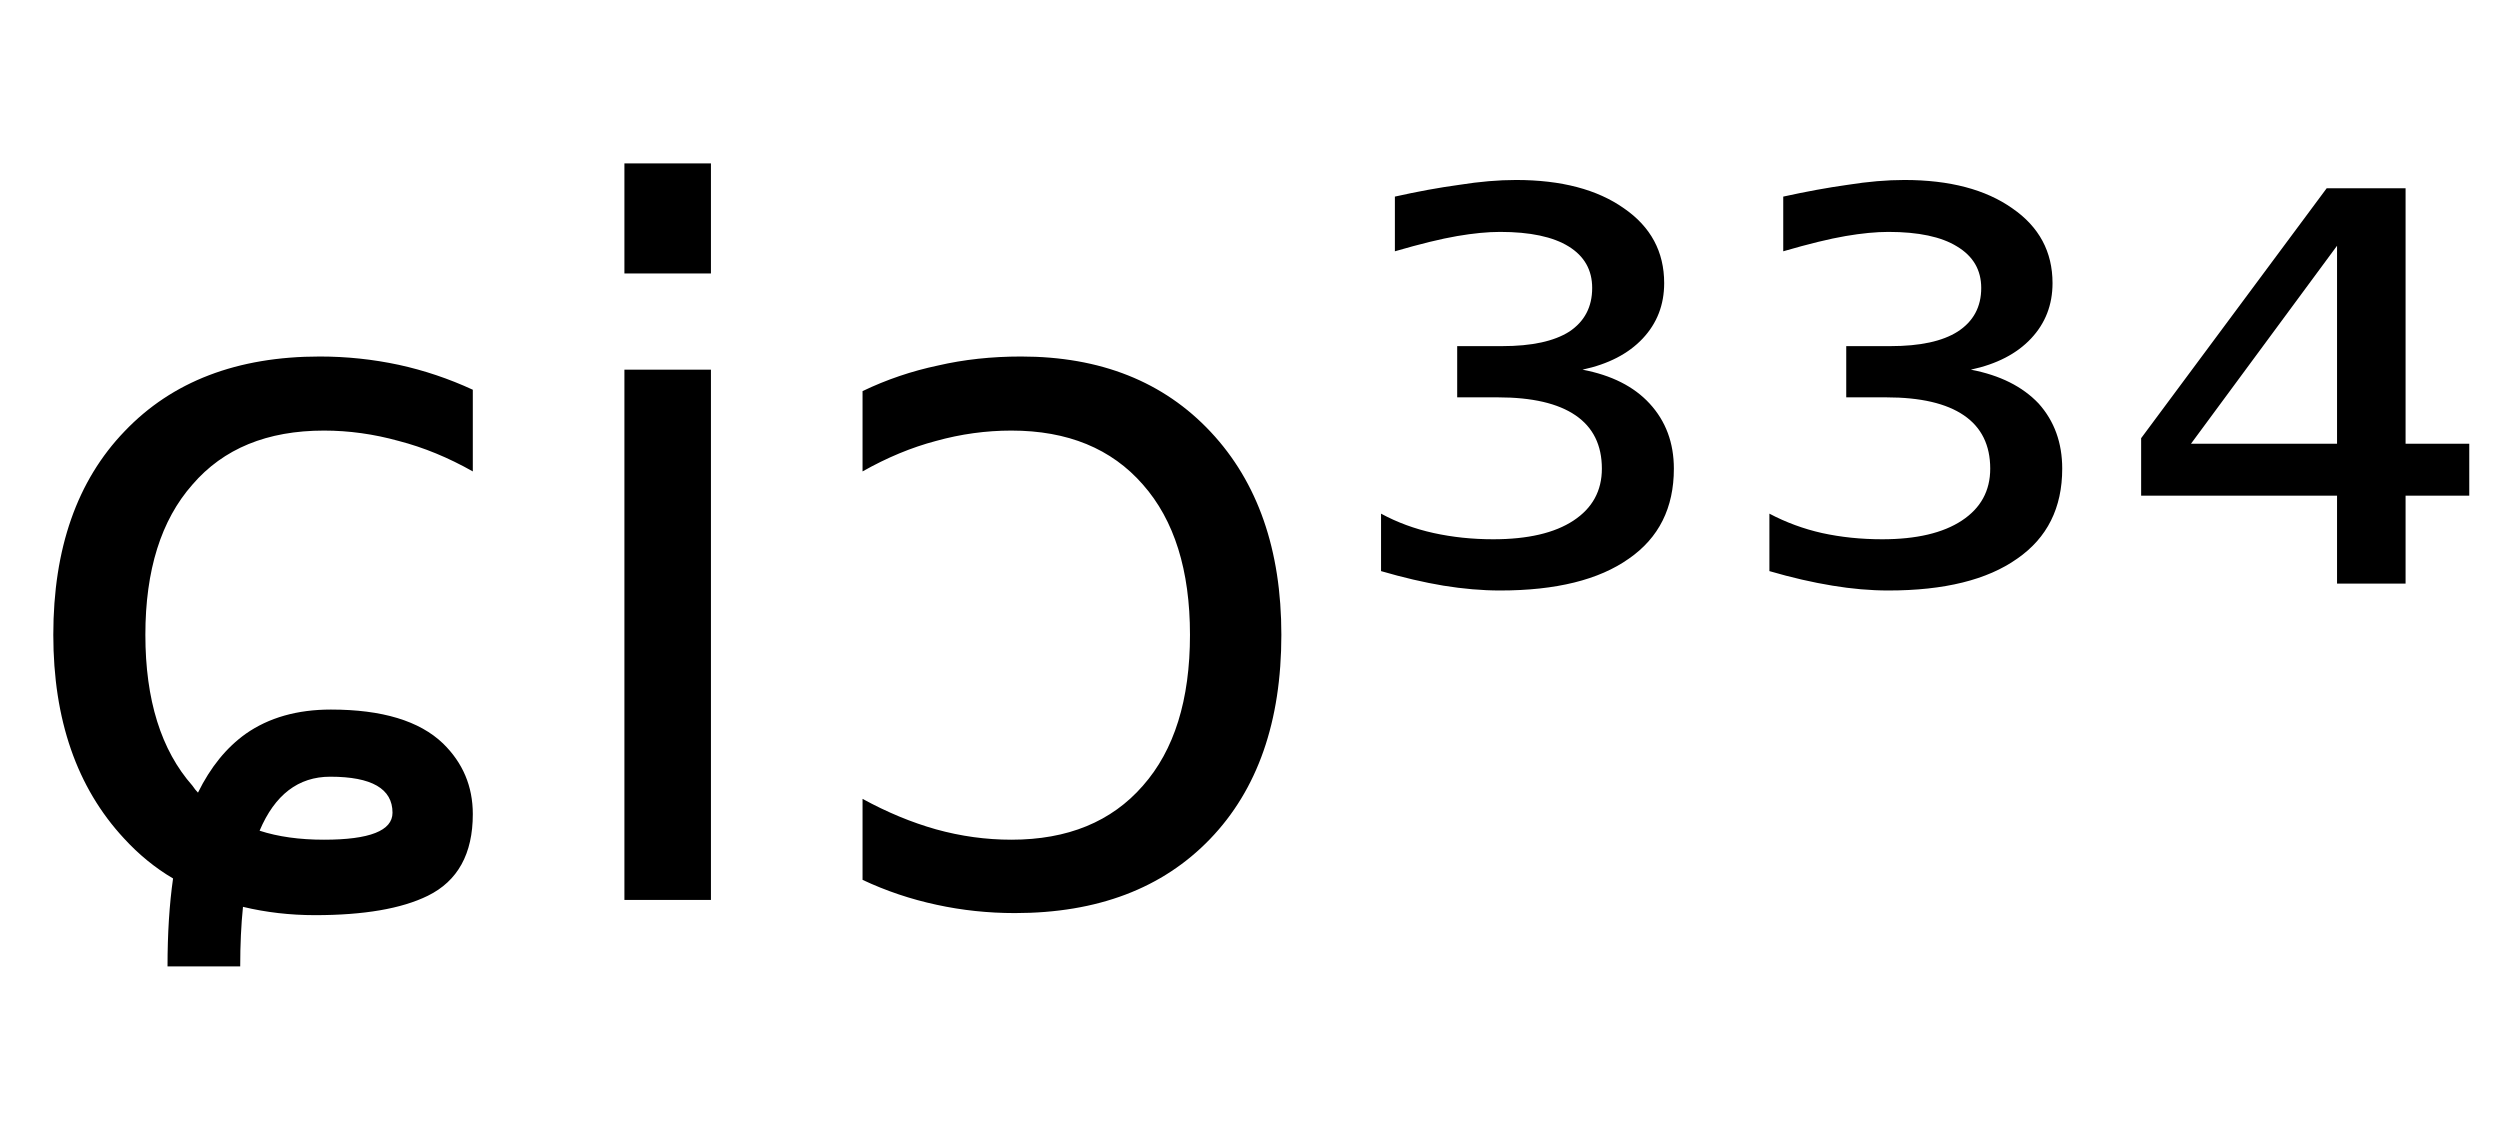<svg height="16.297" width="36.114" xmlns="http://www.w3.org/2000/svg" ><path d="M6.83 5.63L6.83 5.63L6.83 6.81Q6.30 6.51 5.76 6.37Q5.22 6.22 4.68 6.22L4.68 6.22Q3.45 6.22 2.78 7.00Q2.10 7.77 2.10 9.17L2.10 9.17Q2.10 10.58 2.78 11.35L2.78 11.35Q2.82 11.41 2.86 11.45L2.86 11.45Q3.13 10.90 3.55 10.60L3.55 10.60Q4.05 10.25 4.78 10.25L4.78 10.25Q5.89 10.25 6.40 10.74L6.40 10.74Q6.83 11.16 6.83 11.76L6.83 11.76Q6.83 12.62 6.18 12.94L6.18 12.94Q5.61 13.22 4.55 13.22L4.55 13.22Q4.01 13.22 3.51 13.10L3.51 13.10Q3.47 13.49 3.47 13.96L3.47 13.96L2.42 13.96Q2.42 13.25 2.50 12.69L2.50 12.69Q2.11 12.46 1.79 12.11L1.79 12.11Q0.77 11.01 0.77 9.17L0.77 9.17Q0.77 7.30 1.80 6.23Q2.83 5.15 4.62 5.15L4.62 5.15Q5.20 5.15 5.76 5.27Q6.31 5.39 6.83 5.63ZM3.75 12.00L3.75 12.00Q4.15 12.13 4.68 12.13L4.68 12.13Q5.67 12.13 5.67 11.74L5.67 11.74Q5.67 11.22 4.77 11.22L4.77 11.22Q4.08 11.22 3.75 12.00ZM9.02 13.00L9.02 5.34L10.27 5.34L10.27 13.00L9.02 13.00ZM9.02 3.95L9.02 2.36L10.27 2.36L10.27 3.95L9.02 3.95ZM12.46 6.81L12.46 5.65Q12.98 5.40 13.55 5.28Q14.11 5.15 14.75 5.15L14.75 5.15Q16.47 5.15 17.49 6.24Q18.51 7.33 18.51 9.17L18.51 9.17Q18.51 11.05 17.48 12.12Q16.45 13.19 14.66 13.19L14.66 13.19Q14.08 13.19 13.53 13.07Q12.97 12.95 12.46 12.71L12.46 12.71L12.46 11.54Q12.99 11.83 13.52 11.98Q14.06 12.13 14.61 12.13L14.61 12.13Q15.83 12.13 16.51 11.35Q17.19 10.58 17.19 9.17L17.19 9.17Q17.19 7.77 16.51 7.00Q15.83 6.22 14.61 6.22L14.61 6.22Q14.06 6.22 13.52 6.37Q12.99 6.51 12.46 6.81L12.46 6.81ZM22.86 5.34L22.86 5.34Q23.49 5.46 23.83 5.83Q24.18 6.21 24.18 6.77L24.18 6.77Q24.18 7.62 23.53 8.07Q22.88 8.53 21.67 8.53L21.67 8.53Q21.28 8.53 20.85 8.46Q20.43 8.39 19.95 8.25L19.95 8.25L19.95 7.42Q20.30 7.61 20.71 7.70Q21.12 7.79 21.57 7.79L21.57 7.79Q22.32 7.79 22.73 7.52Q23.14 7.25 23.14 6.77L23.14 6.77Q23.14 6.26 22.76 6.00Q22.38 5.74 21.64 5.74L21.64 5.74L21.05 5.74L21.05 5.00L21.70 5.00Q22.34 5.00 22.67 4.79Q23.00 4.57 23.00 4.16L23.00 4.16Q23.00 3.77 22.66 3.56Q22.32 3.35 21.67 3.35L21.67 3.35Q21.40 3.35 21.05 3.41Q20.70 3.47 20.15 3.63L20.15 3.63L20.15 2.84Q20.64 2.73 21.08 2.67Q21.52 2.60 21.90 2.60L21.90 2.60Q22.88 2.60 23.46 3.01Q24.04 3.41 24.04 4.09L24.04 4.09Q24.04 4.56 23.73 4.89Q23.42 5.22 22.86 5.34ZM28.47 5.34L28.47 5.34Q29.10 5.46 29.45 5.83Q29.79 6.21 29.79 6.77L29.79 6.77Q29.79 7.62 29.14 8.07Q28.49 8.53 27.28 8.53L27.28 8.53Q26.89 8.53 26.47 8.46Q26.04 8.39 25.56 8.25L25.56 8.25L25.56 7.42Q25.92 7.61 26.32 7.70Q26.73 7.79 27.19 7.79L27.19 7.79Q27.93 7.79 28.34 7.52Q28.75 7.25 28.75 6.77L28.75 6.77Q28.75 6.26 28.37 6.00Q27.99 5.74 27.25 5.74L27.25 5.74L26.67 5.74L26.67 5.00L27.31 5.00Q27.95 5.00 28.28 4.79Q28.62 4.57 28.62 4.16L28.62 4.16Q28.62 3.77 28.27 3.56Q27.93 3.35 27.28 3.35L27.28 3.35Q27.01 3.35 26.66 3.41Q26.31 3.47 25.76 3.63L25.76 3.63L25.76 2.84Q26.26 2.73 26.69 2.67Q27.13 2.60 27.51 2.60L27.51 2.60Q28.49 2.60 29.07 3.01Q29.65 3.41 29.65 4.09L29.65 4.09Q29.65 4.56 29.34 4.89Q29.03 5.22 28.47 5.34ZM33.76 6.41L33.76 3.55L31.65 6.41L33.76 6.41ZM30.93 6.33L33.61 2.72L34.75 2.72L34.75 6.41L35.67 6.41L35.67 7.16L34.75 7.16L34.75 8.43L33.76 8.43L33.76 7.16L30.93 7.16L30.93 6.33Z"></path></svg>